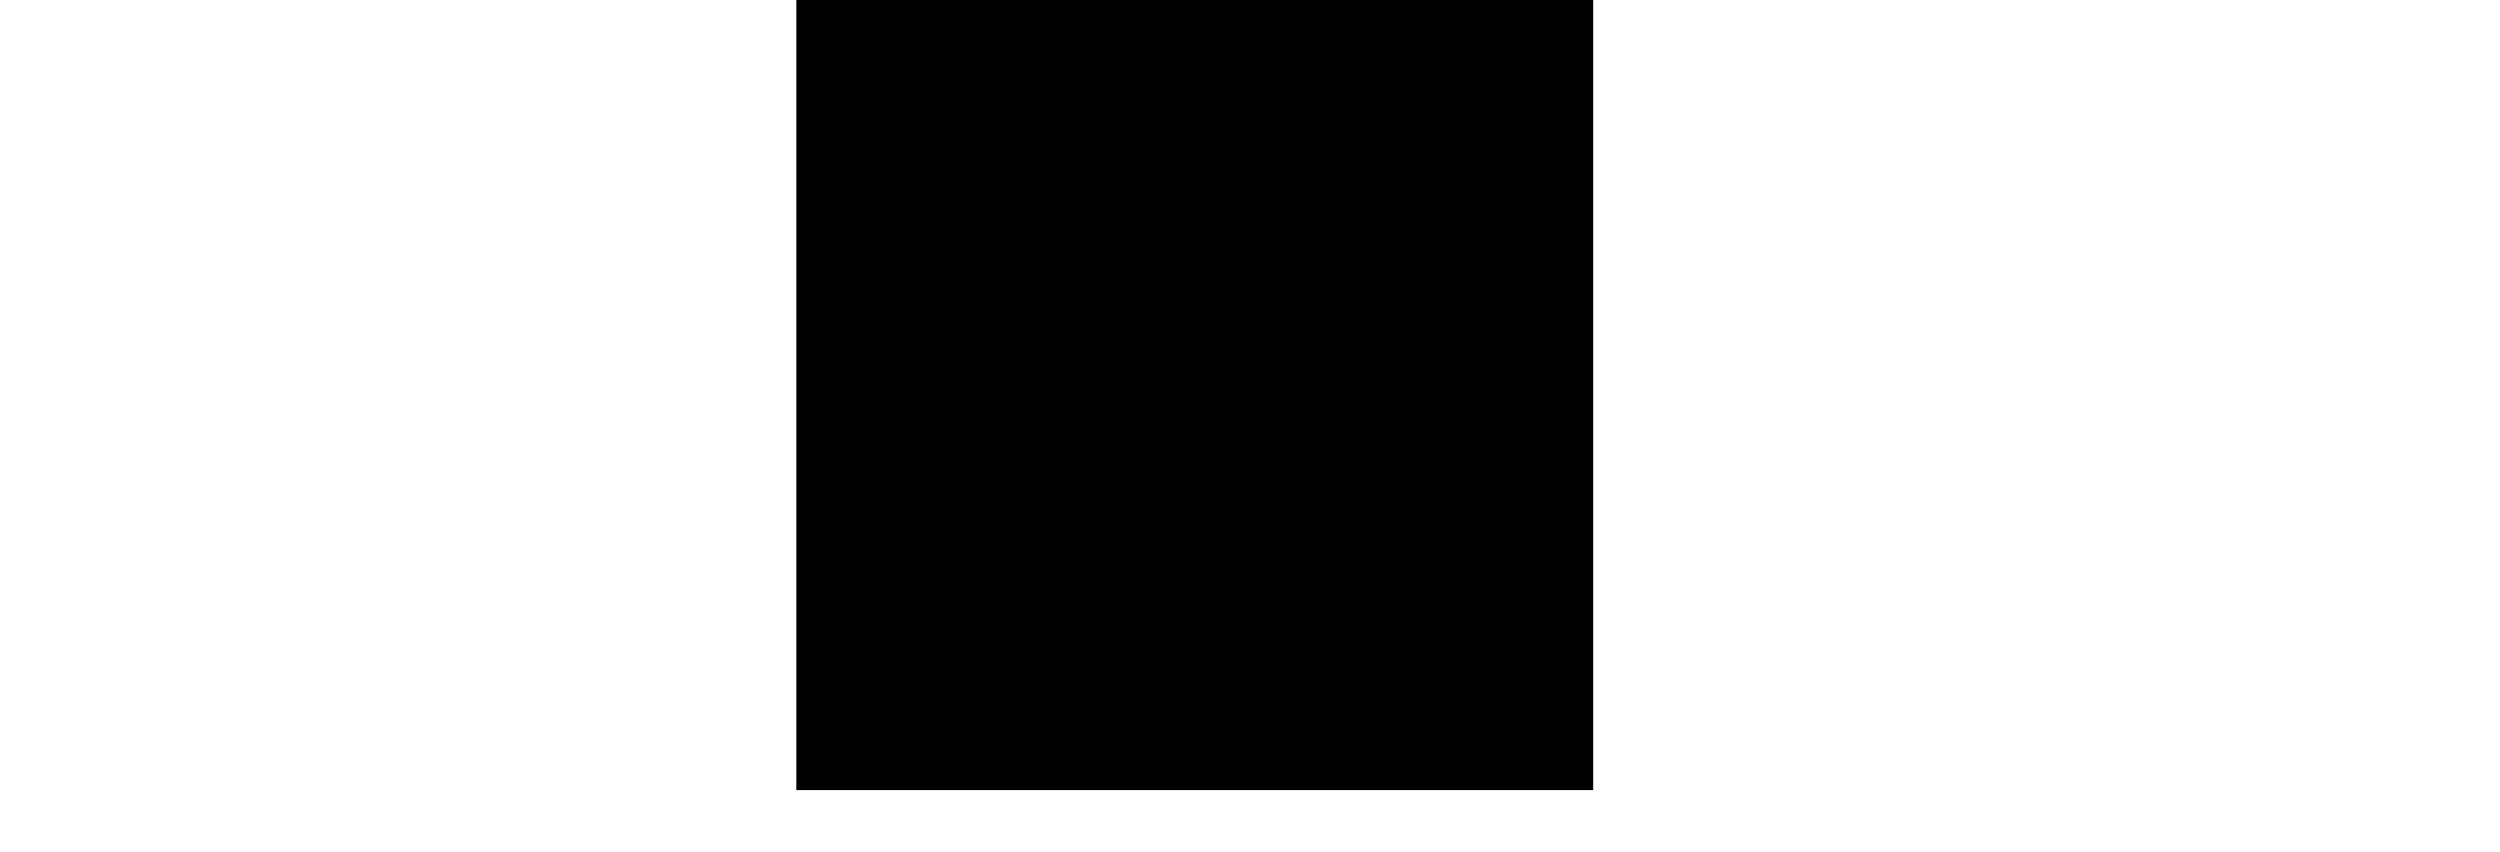 <?xml version='1.0' encoding='ISO-8859-1'?>
<!DOCTYPE svg PUBLIC "-//W3C//DTD SVG 1.1//EN" "http://www.w3.org/Graphics/SVG/1.1/DTD/svg11.dtd">
<!-- This file was generated by dvisvgm 1.2.2 (x86_64-unknown-linux-gnu) -->
<!-- Fri Nov 25 01:57:55 2016 -->
<svg height='3.473pt' version='1.1' viewBox='0 0 10.195 3.473' width='10.195pt' xmlns='http://www.w3.org/2000/svg' xmlns:xlink='http://www.w3.org/1999/xlink'>
<defs>
<path d='M5.971 0V-3.458H3.085V0H5.971Z' id='g1-46'/>
</defs>
<g id='page1' transform='matrix(1.126 0 0 1.126 -63.986 -71.094)'>
<use x='56.625' xlink:href='#g1-46' y='66'/>
</g>
</svg>
